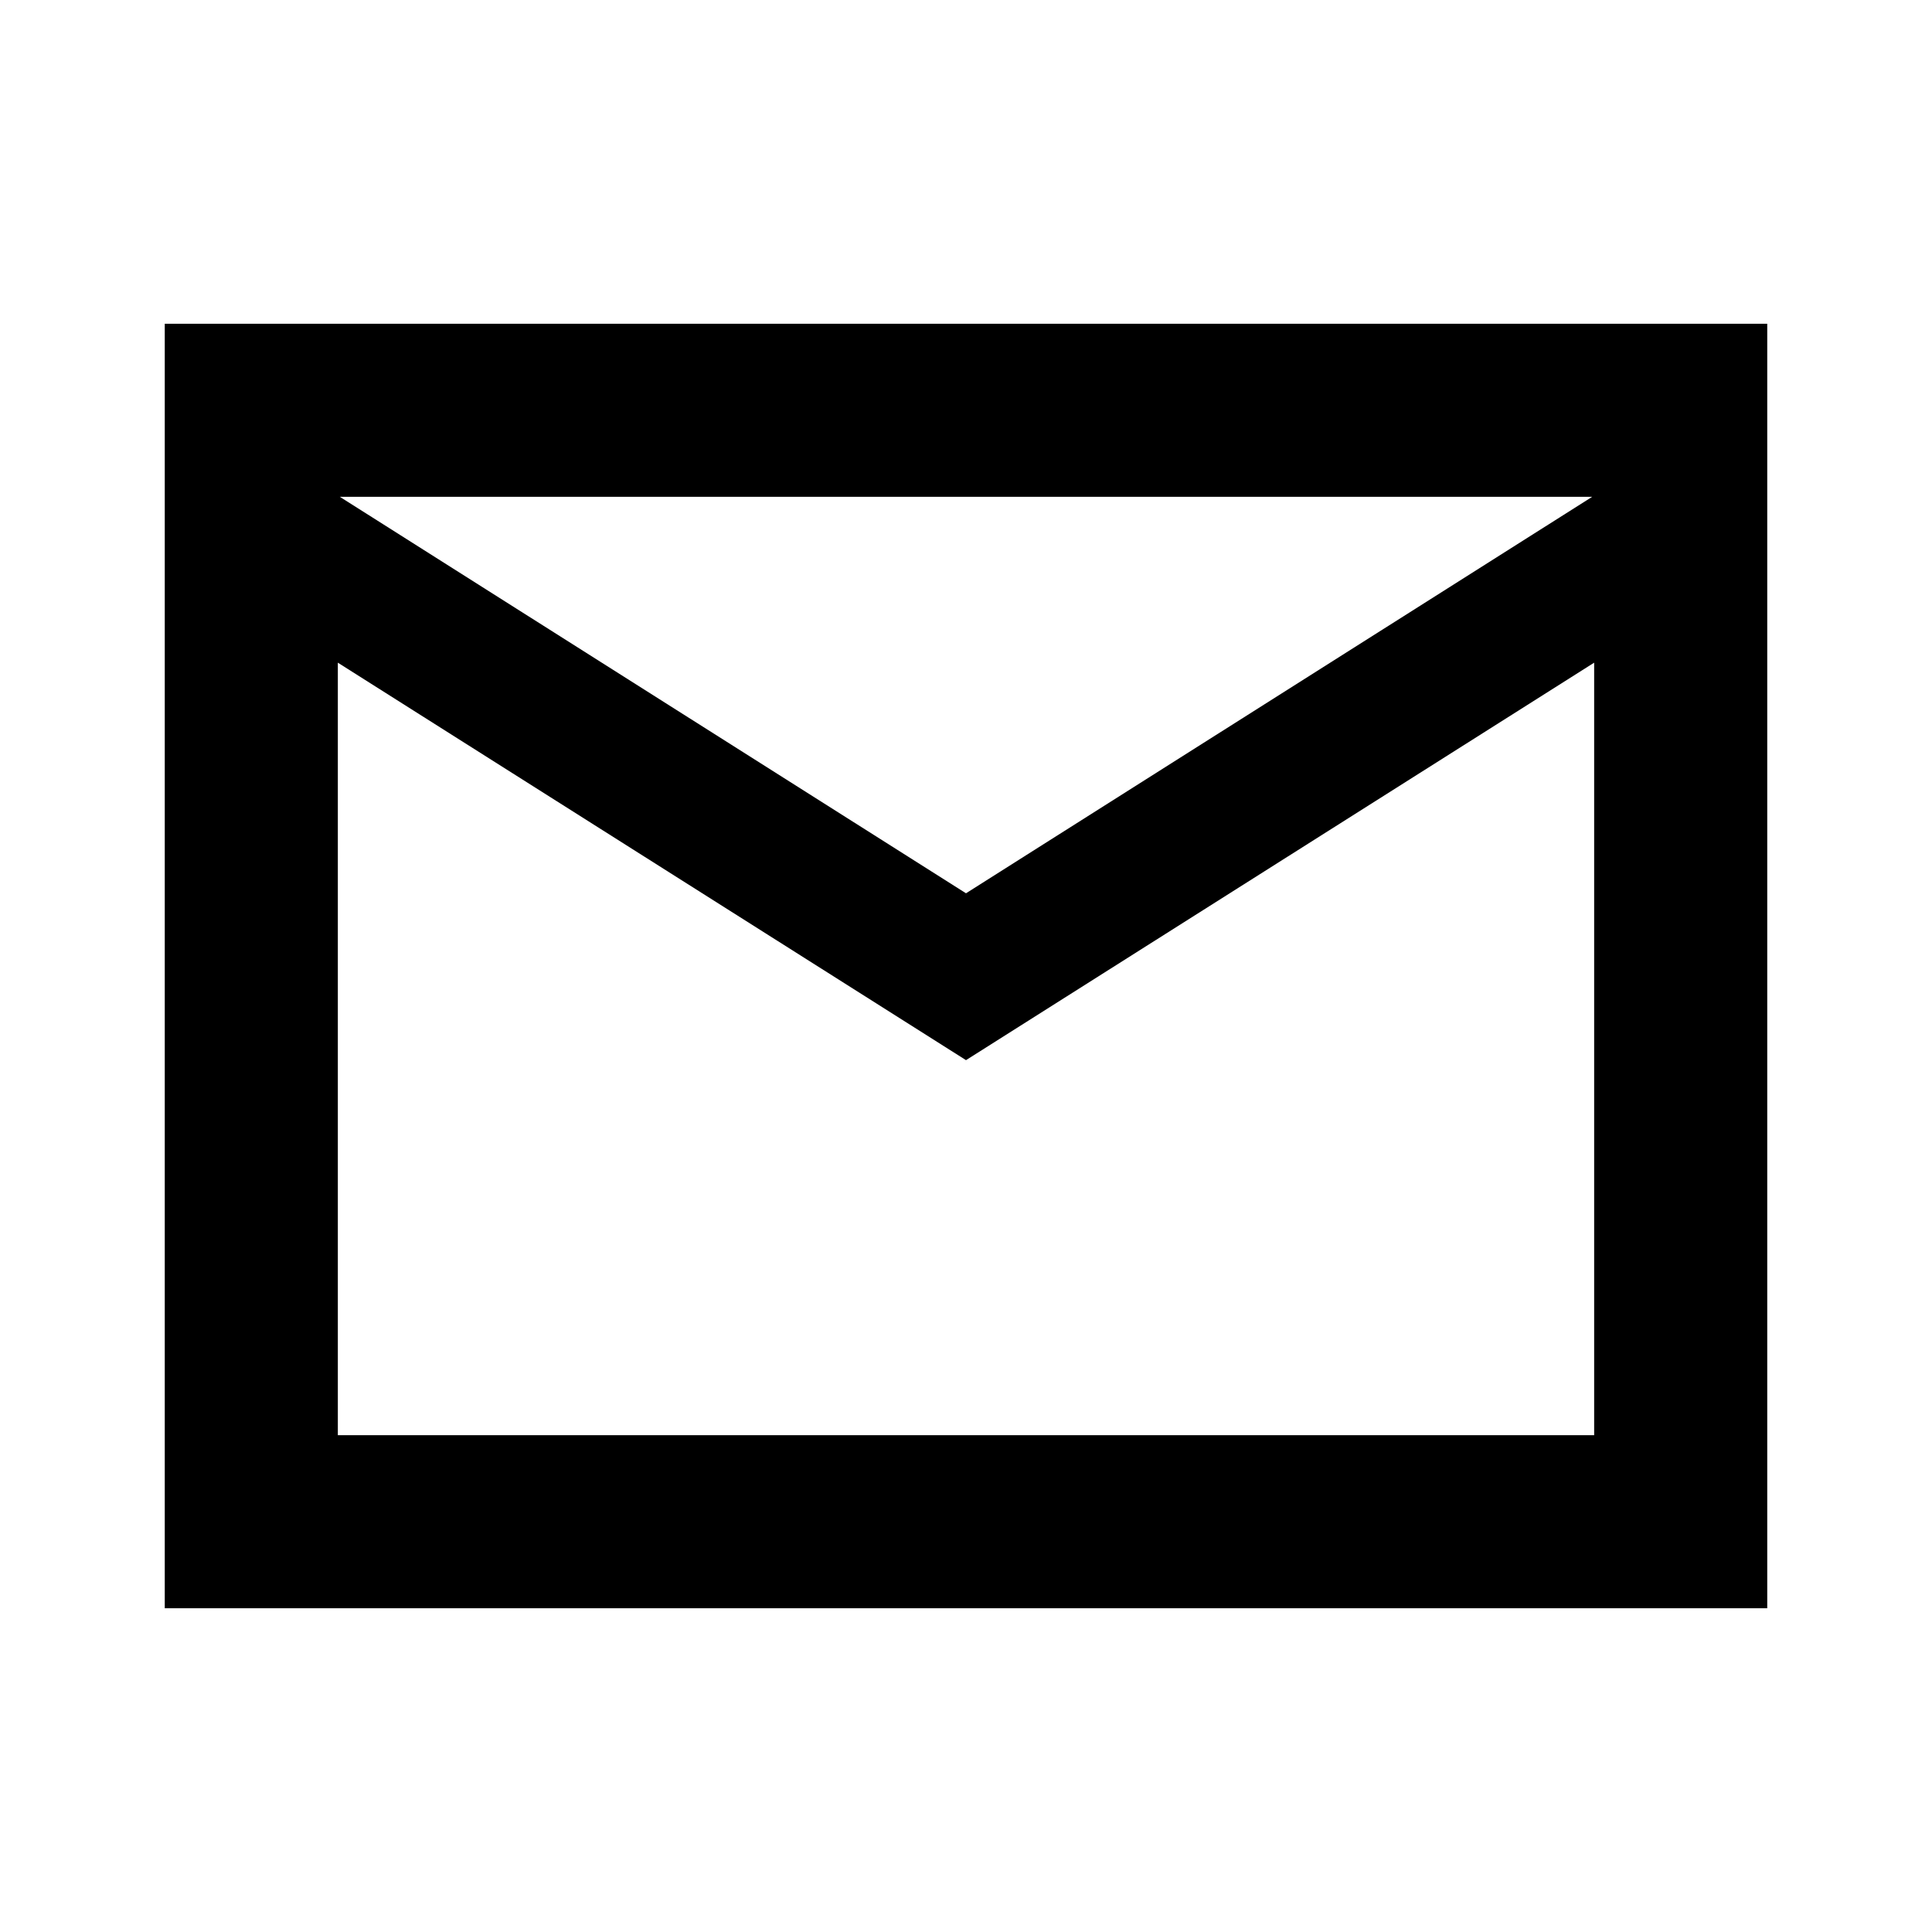 <svg xmlns="http://www.w3.org/2000/svg" height="24" viewBox="0 -960 960 960" width="24"><path d="M81.87-160.87v-638.26h796.26v638.26H81.87ZM480-433.22l-312.13-197.5v383.85h624.26v-383.85L480-433.22Zm0-82.91 311.13-197H168.87l311.13 197ZM167.87-630.72v-82.41 466.26-383.85Z"/></svg>
